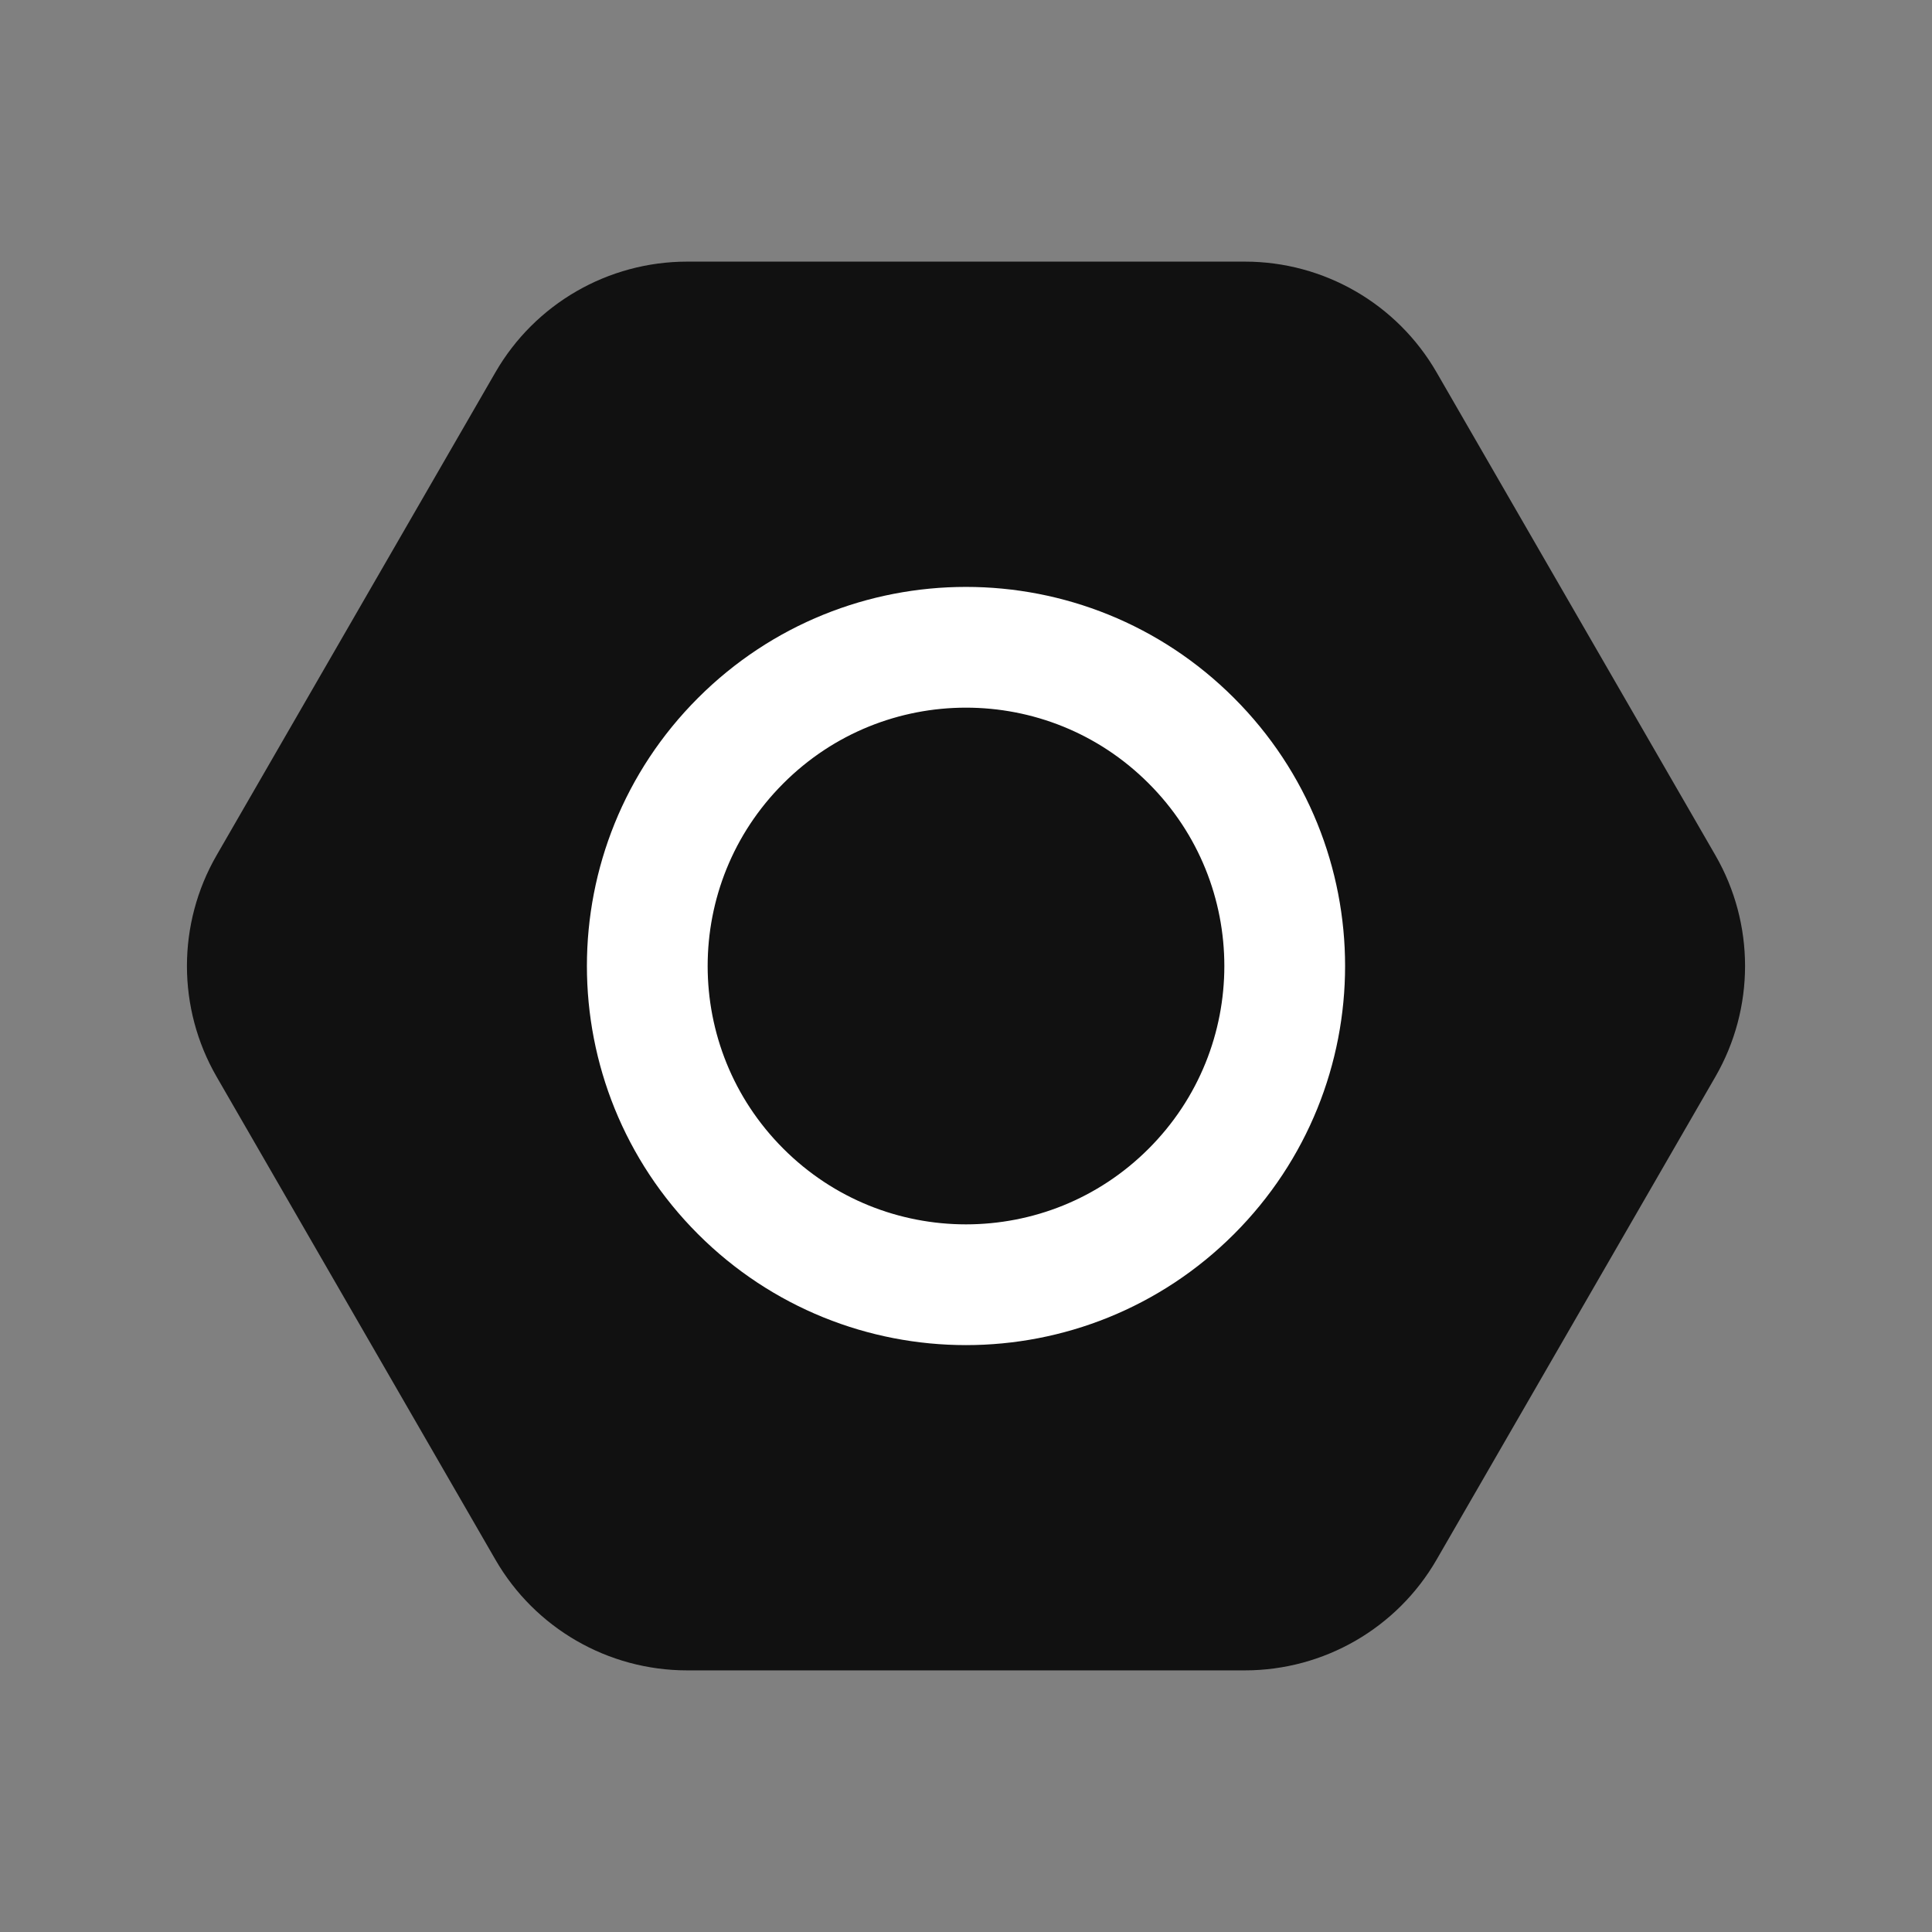 <svg width="24" height="24" viewBox="0 0 24 24" fill="none" xmlns="http://www.w3.org/2000/svg">
<rect x="0" y="0" width="24" height="24" fill="#808080" stroke="none"/>
<path fill-rule="evenodd" clip-rule="evenodd" d="M17.196 5L20.66 11C21.017 11.619 21.017 12.381 20.66 13L17.196 19C16.839 19.619 16.178 20 15.464 20H8.536C7.821 20 7.161 19.619 6.804 19L3.34 13C2.983 12.381 2.983 11.619 3.34 11L6.804 5C7.161 4.381 7.822 4 8.536 4H15.465C16.179 4 16.839 4.381 17.196 5Z" fill="#111111" stroke="#111111" stroke-width="1.5" stroke-linecap="round" stroke-linejoin="round"/>
<path fill-rule="evenodd" clip-rule="evenodd" d="M14.799 9.201C16.346 10.747 16.346 13.253 14.799 14.8C13.253 16.346 10.747 16.346 9.201 14.8C7.654 13.253 7.654 10.747 9.201 9.201C10.747 7.654 13.253 7.654 14.799 9.201" fill="#111111"/>
<path d="M14.799 9.201C16.346 10.747 16.346 13.253 14.799 14.8C13.253 16.346 10.747 16.346 9.201 14.8C7.654 13.253 7.654 10.747 9.201 9.201C10.747 7.654 13.253 7.654 14.799 9.201" stroke="white" stroke-width="1.5" stroke-linecap="round" stroke-linejoin="round"/>
</svg>
